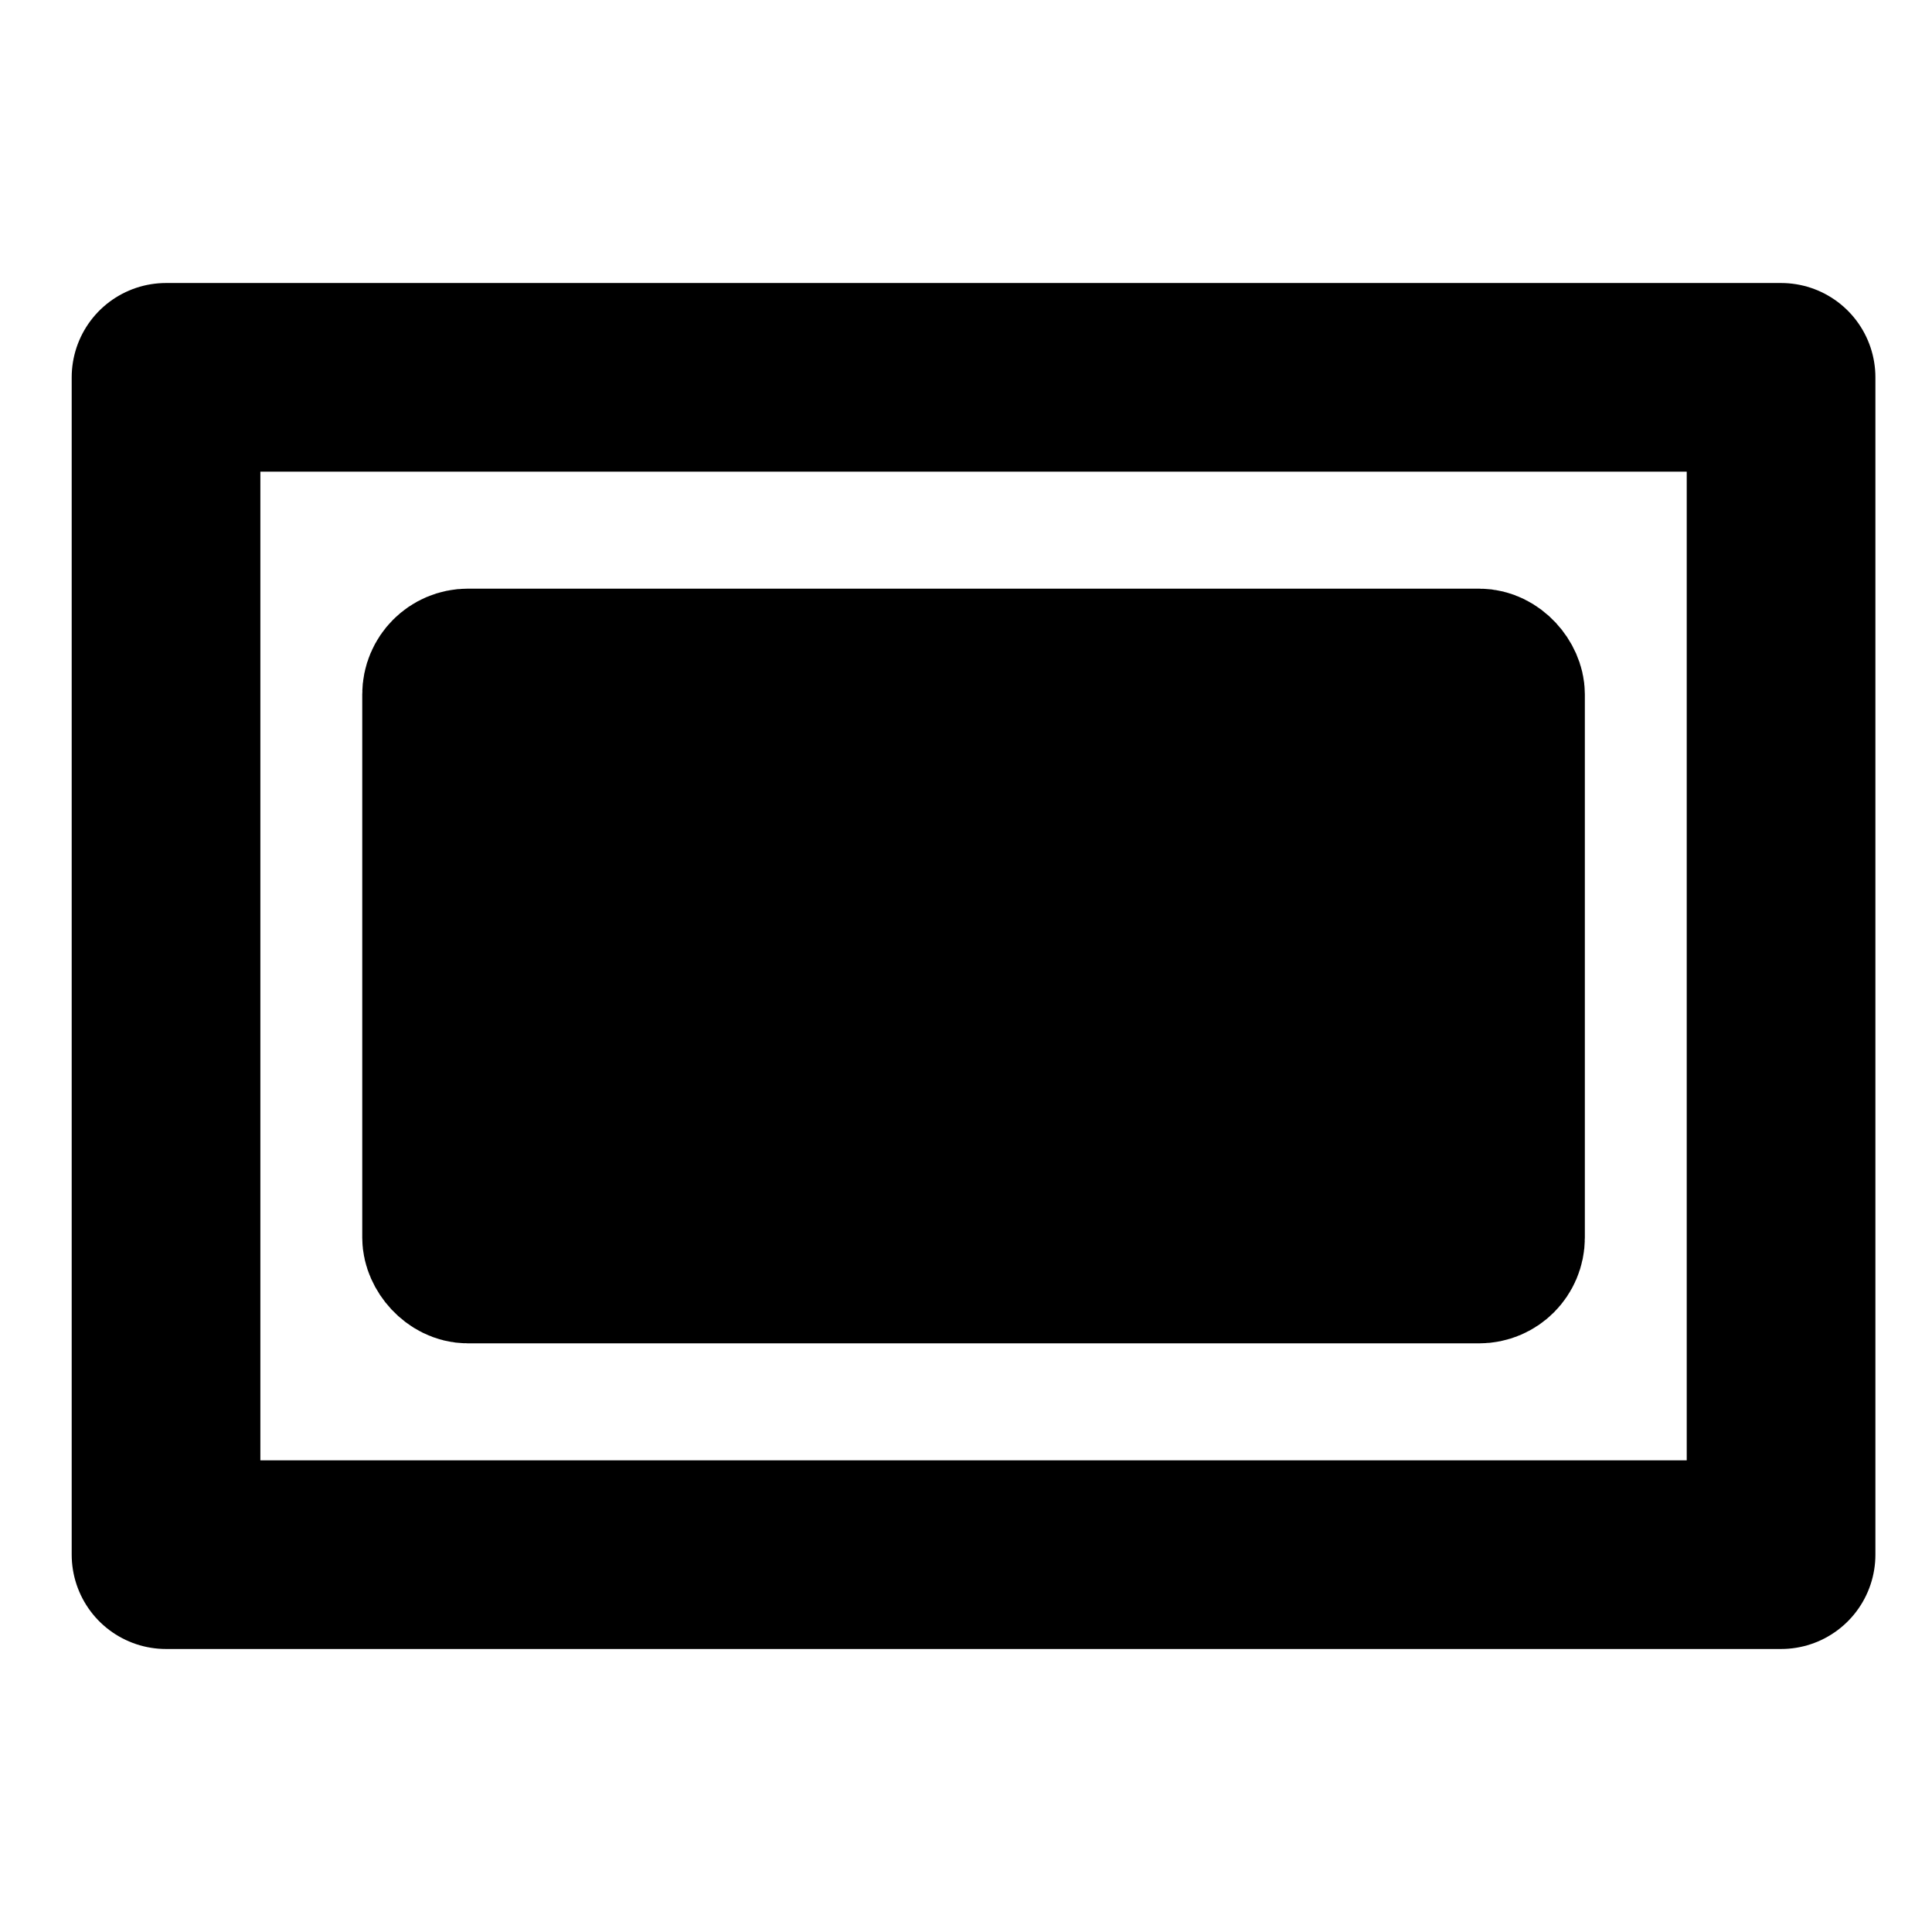 <?xml version="1.0" encoding="UTF-8"?>
<svg width="128px" height="128px" viewBox="0 0 128 128" version="1.1" xmlns="http://www.w3.org/2000/svg" xmlns:xlink="http://www.w3.org/1999/xlink">
    <!-- Generator: Sketch 52.5 (67469) - http://www.bohemiancoding.com/sketch -->
    <title>Icon_InWindow_Mono@scalable</title>
    <desc>Created with Sketch.</desc>
    <g id="Icon_InWindow_Mono" stroke="none" stroke-width="1" fill="none" fill-rule="evenodd">
        <polygon id="Path-8" stroke="#000000" stroke-width="12.5" stroke-linejoin="round" points="118 59.164 118 25 11 25 11 103 64.523 103 118 103"></polygon>
        <rect id="Rectangle-2" stroke="#000000" stroke-width="10" fill="#000000" x="29" y="44" width="71" height="40" rx="2"></rect>
    </g>
</svg>